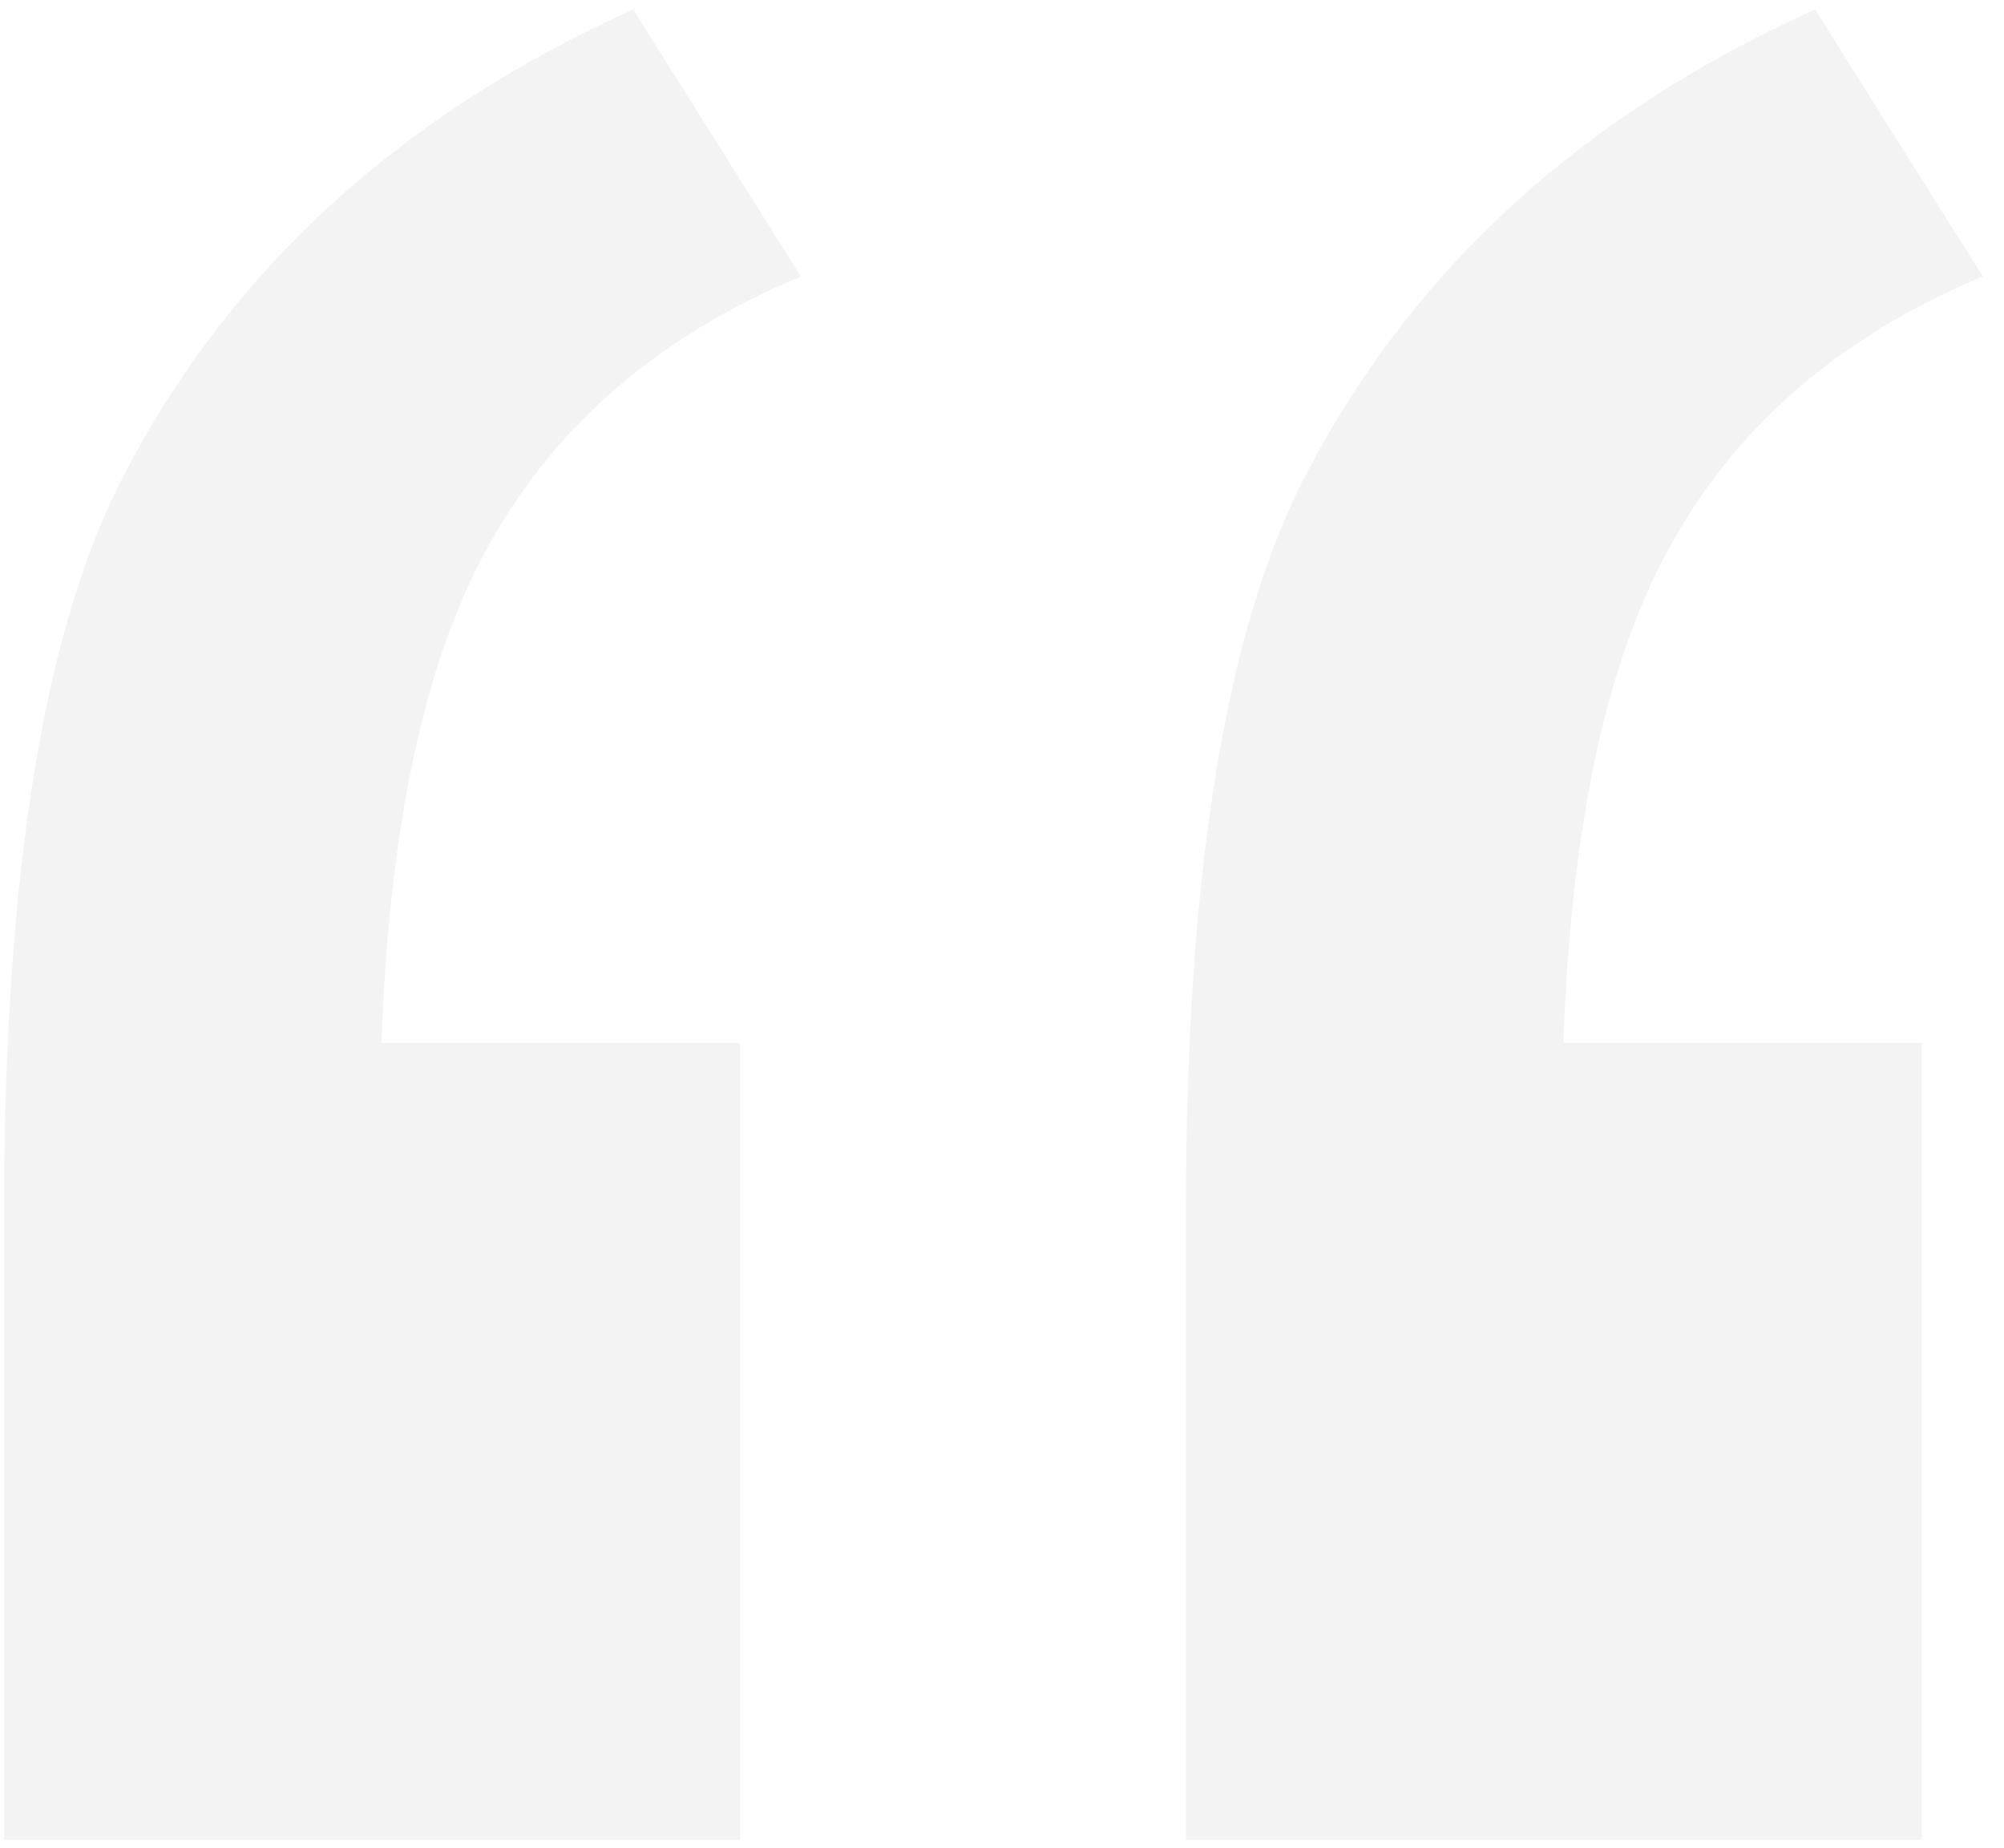 <svg width="77" height="71" viewBox="0 0 77 71" fill="none" xmlns="http://www.w3.org/2000/svg">
<path opacity="0.05" d="M28.43 40.062V70.678H0.158V46.508C0.158 33.422 1.721 23.949 4.846 18.09C8.947 10.277 15.441 4.369 24.328 0.365L30.773 10.619C25.402 12.865 21.447 16.234 18.908 20.727C16.369 25.121 14.953 31.566 14.66 40.062H28.43ZM73.84 40.062V70.678H45.568V46.508C45.568 33.422 47.131 23.949 50.256 18.09C54.357 10.277 60.852 4.369 69.738 0.365L76.184 10.619C70.812 12.865 66.857 16.234 64.318 20.727C61.779 25.121 60.363 31.566 60.07 40.062H73.84Z" fill="black"/>
</svg>

